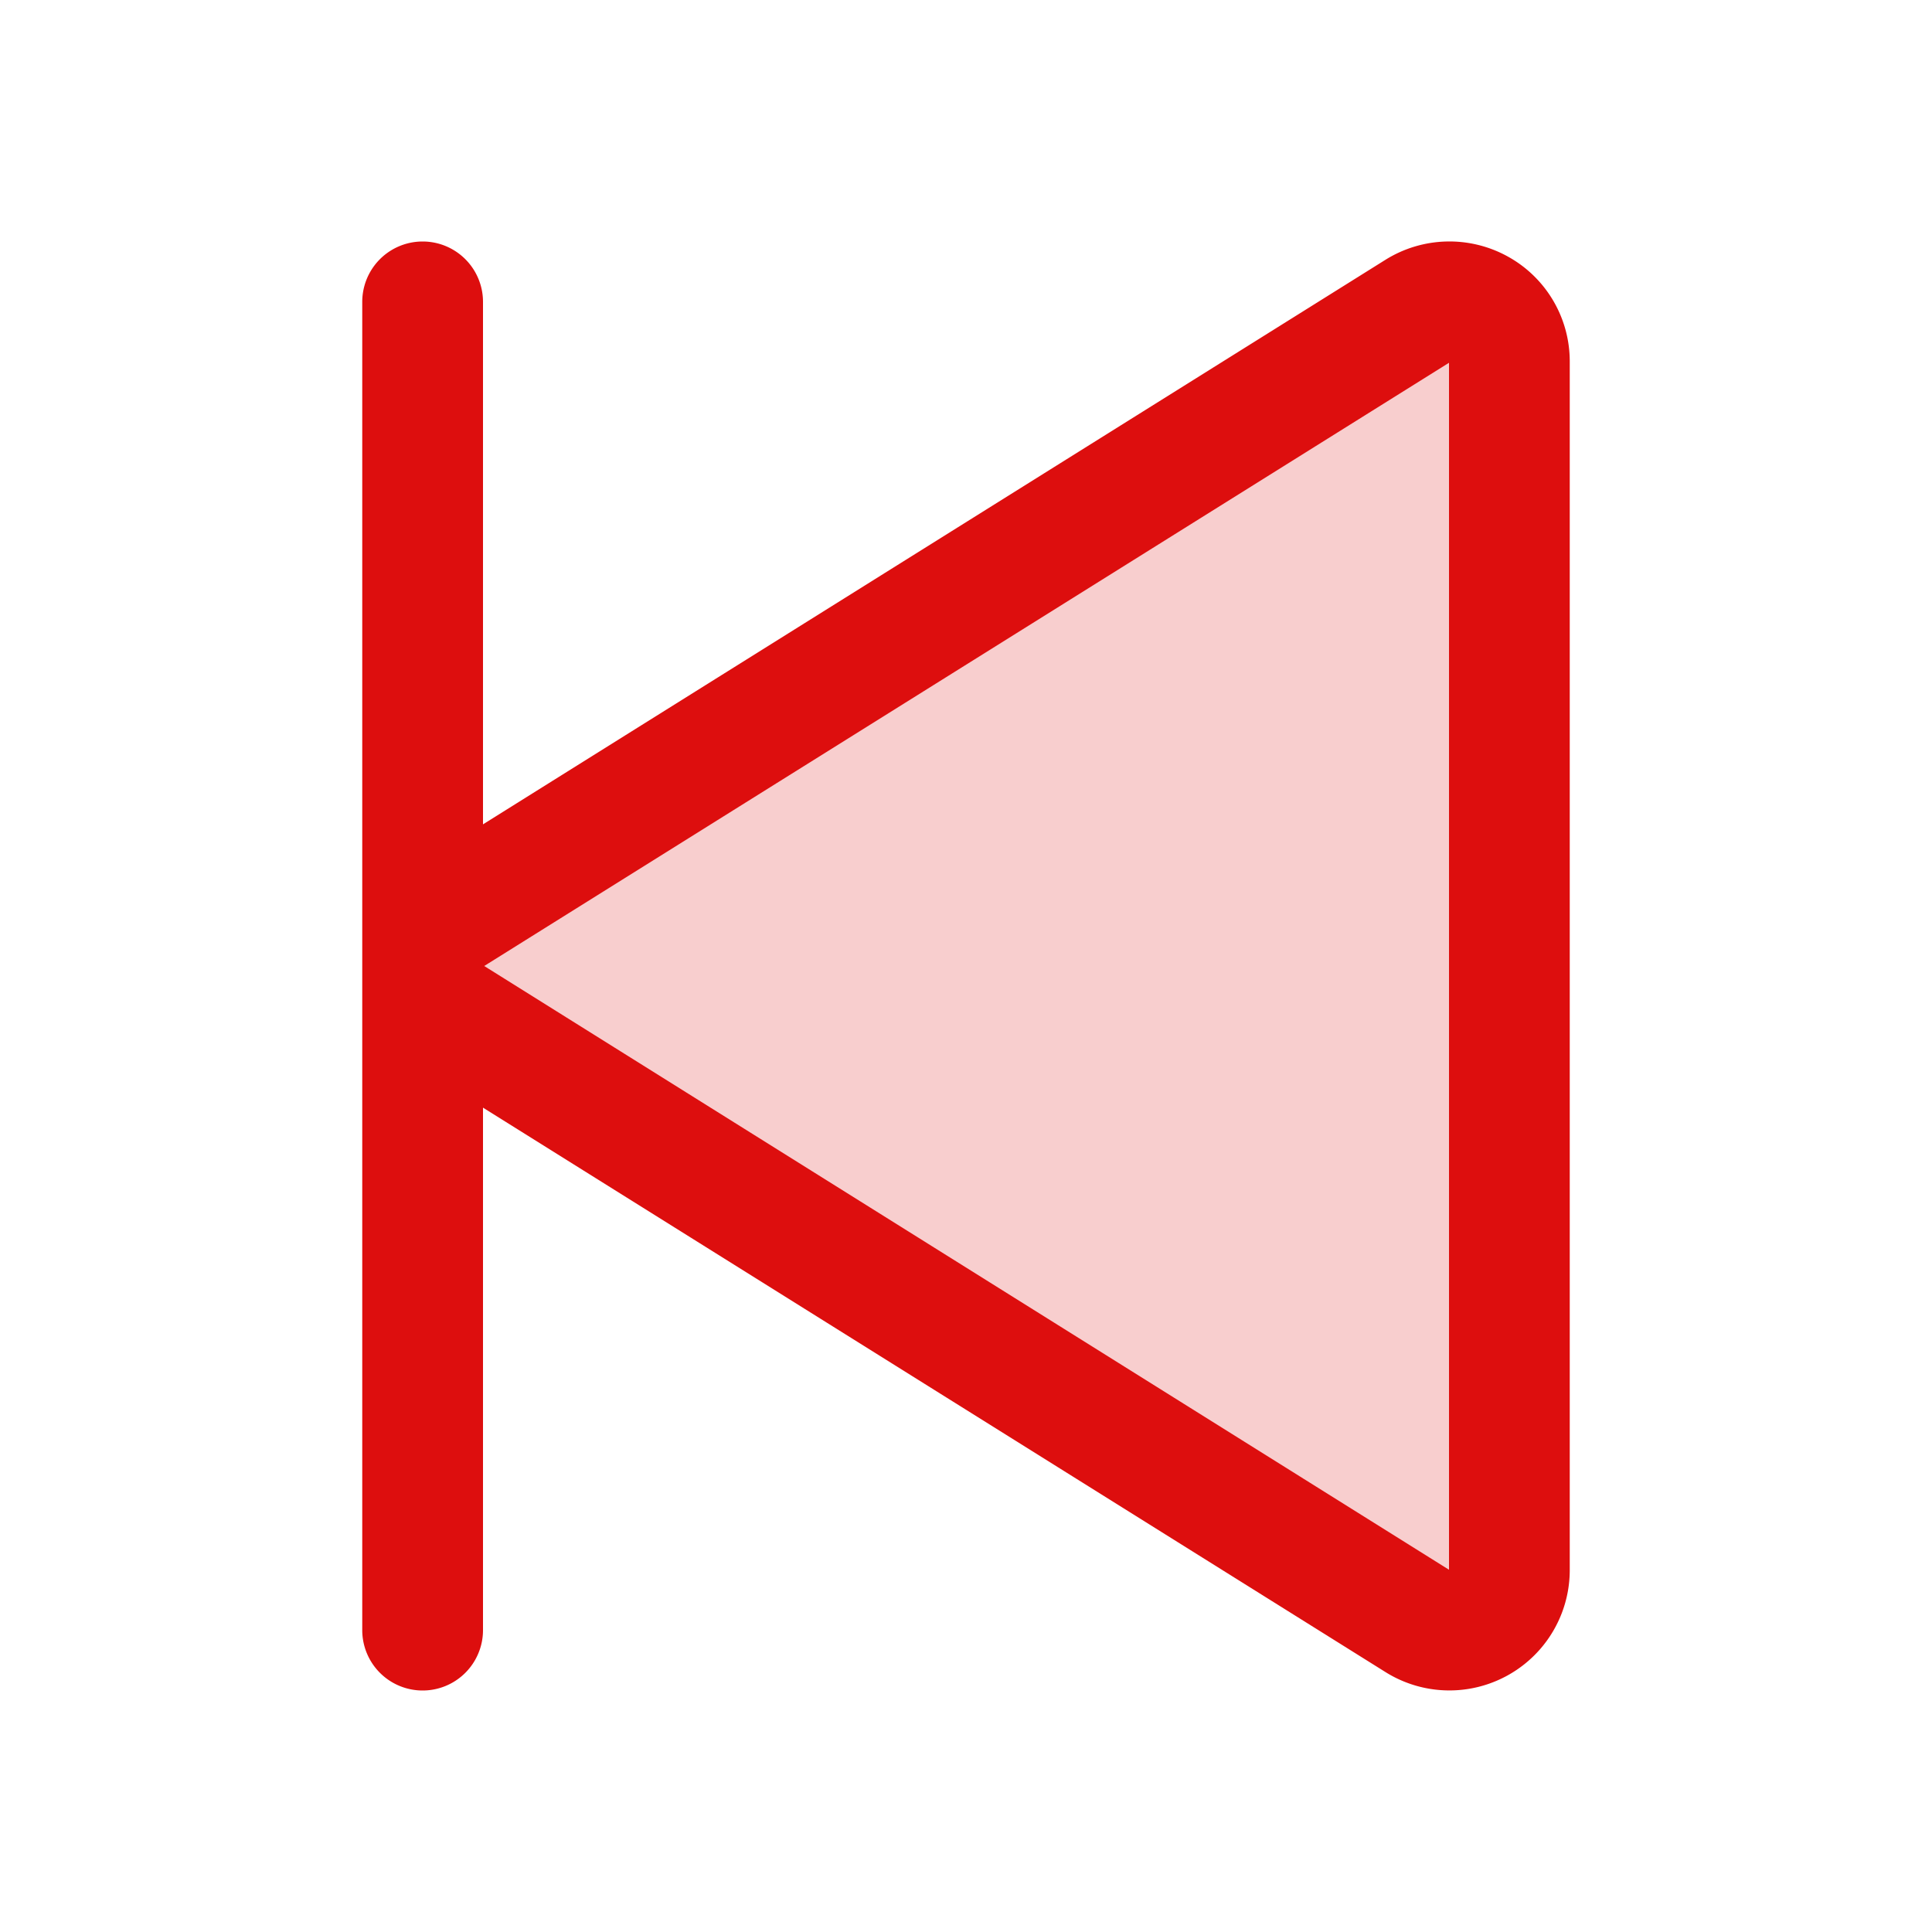 <svg xmlns="http://www.w3.org/2000/svg" viewBox="0 0 256 256" fill="#DD0E0E"><path d="M200,47.88V208.12a8,8,0,0,1-12.19,6.65L59.7,134.65a7.83,7.83,0,0,1,0-13.3L187.81,41.23A8,8,0,0,1,200,47.88Z" opacity="0.2"/><path d="M199.81,34a16,16,0,0,0-16.24.43L64,109.23V40a8,8,0,0,0-16,0V216a8,8,0,0,0,16,0V146.77l119.57,74.78A15.95,15.95,0,0,0,208,208.12V47.88A15.86,15.86,0,0,0,199.81,34ZM192,208,64.16,128,192,48.07Z"/></svg>
